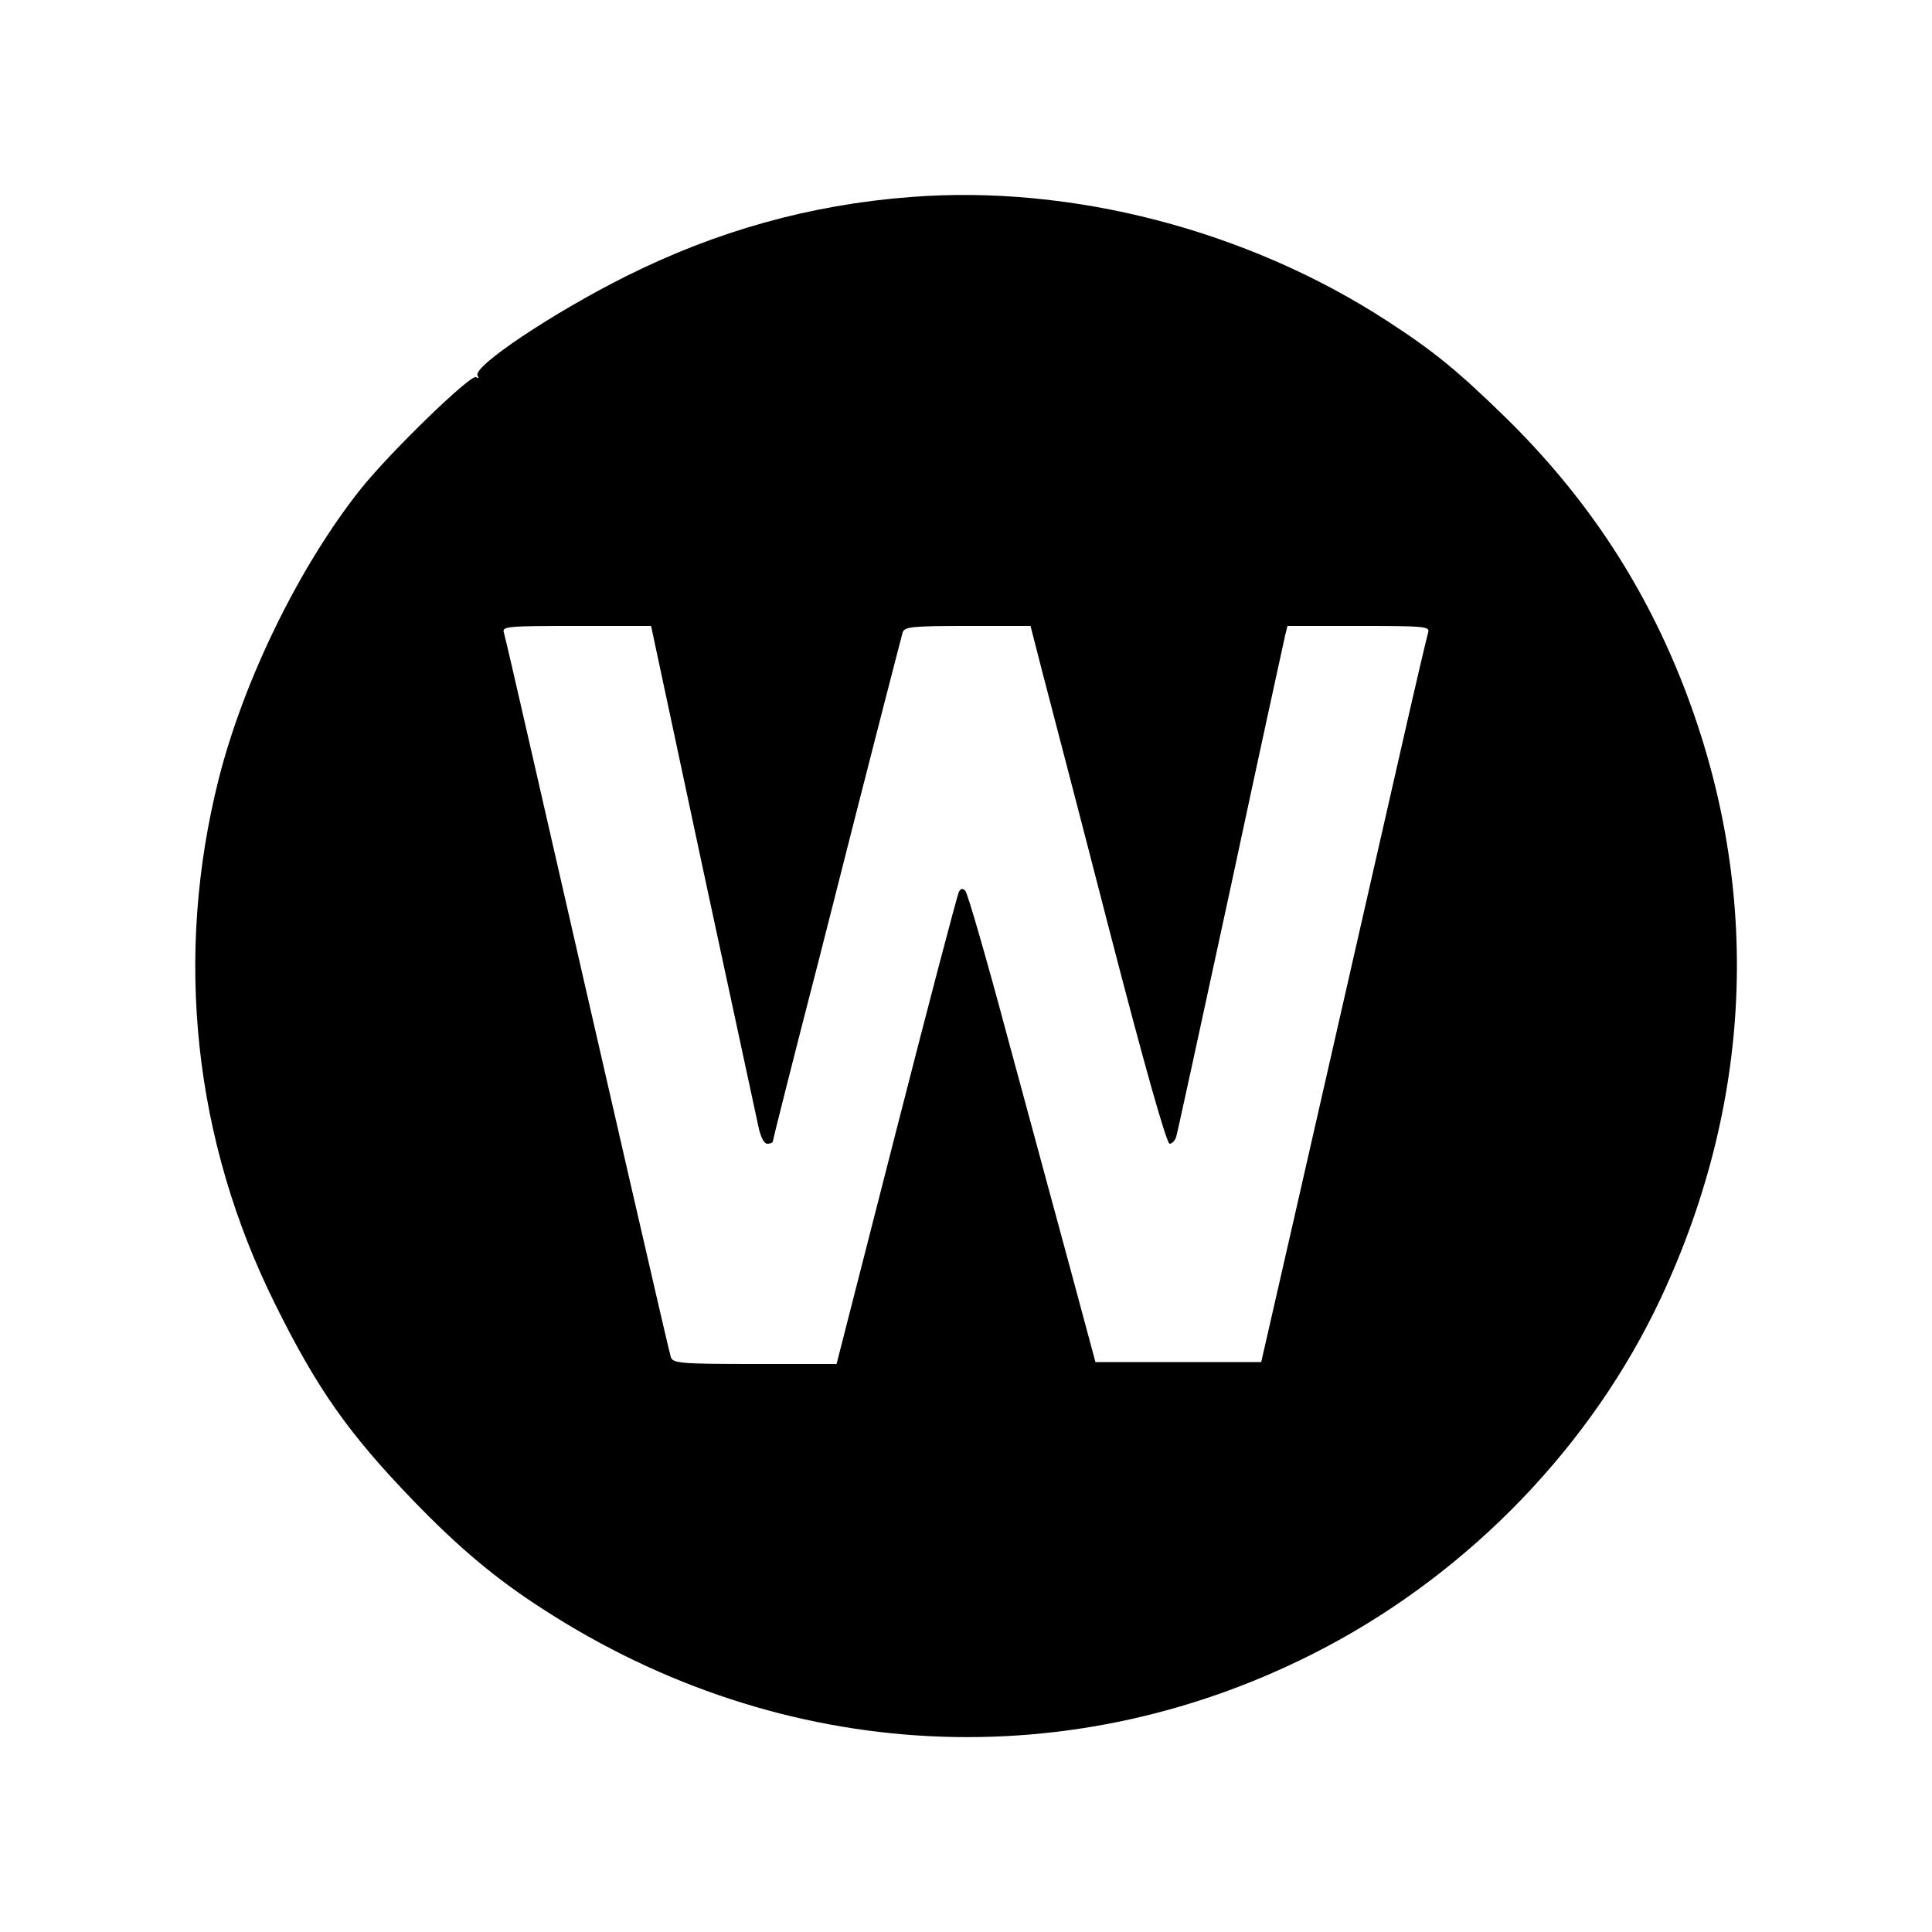 <?xml version="1.0" standalone="no"?>
<!DOCTYPE svg PUBLIC "-//W3C//DTD SVG 20010904//EN"
 "http://www.w3.org/TR/2001/REC-SVG-20010904/DTD/svg10.dtd">
<svg version="1.0" xmlns="http://www.w3.org/2000/svg"
 width="500pt" height="500pt" viewBox="0 0 500 500"
 preserveAspectRatio="xMidYMid meet">
<g transform="translate(0,500) scale(0.1,-0.1)"
fill="#000000" stroke="none">
<path d="M2355 4490 c-259 -20 -501 -88 -735 -205 -188 -94 -398 -234 -384
-257 4 -7 2 -8 -4 -4 -14 8 -223 -195 -298 -289 -158 -198 -303 -494 -368
-751 -116 -460 -65 -936 147 -1361 108 -218 190 -334 357 -507 117 -121 212
-201 333 -279 623 -405 1379 -442 2026 -101 379 200 691 525 869 904 244 521
262 1078 51 1605 -103 256 -249 474 -450 672 -126 123 -188 174 -310 253 -362
235 -817 353 -1234 320z m-537 -1733 c74 -342 138 -643 144 -669 6 -30 15 -48
24 -48 8 0 14 3 14 6 0 3 54 218 121 477 66 260 140 551 165 647 25 96 47 183
50 193 5 15 22 17 168 17 l163 0 30 -117 c17 -65 96 -367 174 -670 89 -344
148 -553 156 -553 6 0 14 8 17 18 3 9 66 300 141 646 74 346 138 639 141 652
l6 24 185 0 c171 0 184 -1 179 -17 -3 -10 -33 -137 -66 -283 -90 -395 -180
-790 -278 -1220 l-88 -385 -215 0 -214 0 -66 245 c-37 135 -110 407 -164 605
-53 198 -101 364 -107 370 -6 6 -11 6 -16 -2 -4 -7 -77 -284 -162 -617 l-155
-606 -212 0 c-193 0 -212 2 -217 18 -5 15 -163 703 -356 1547 -39 171 -73 318
-76 328 -5 16 8 17 188 17 l193 0 133 -623z"/>
</g>
</svg>
